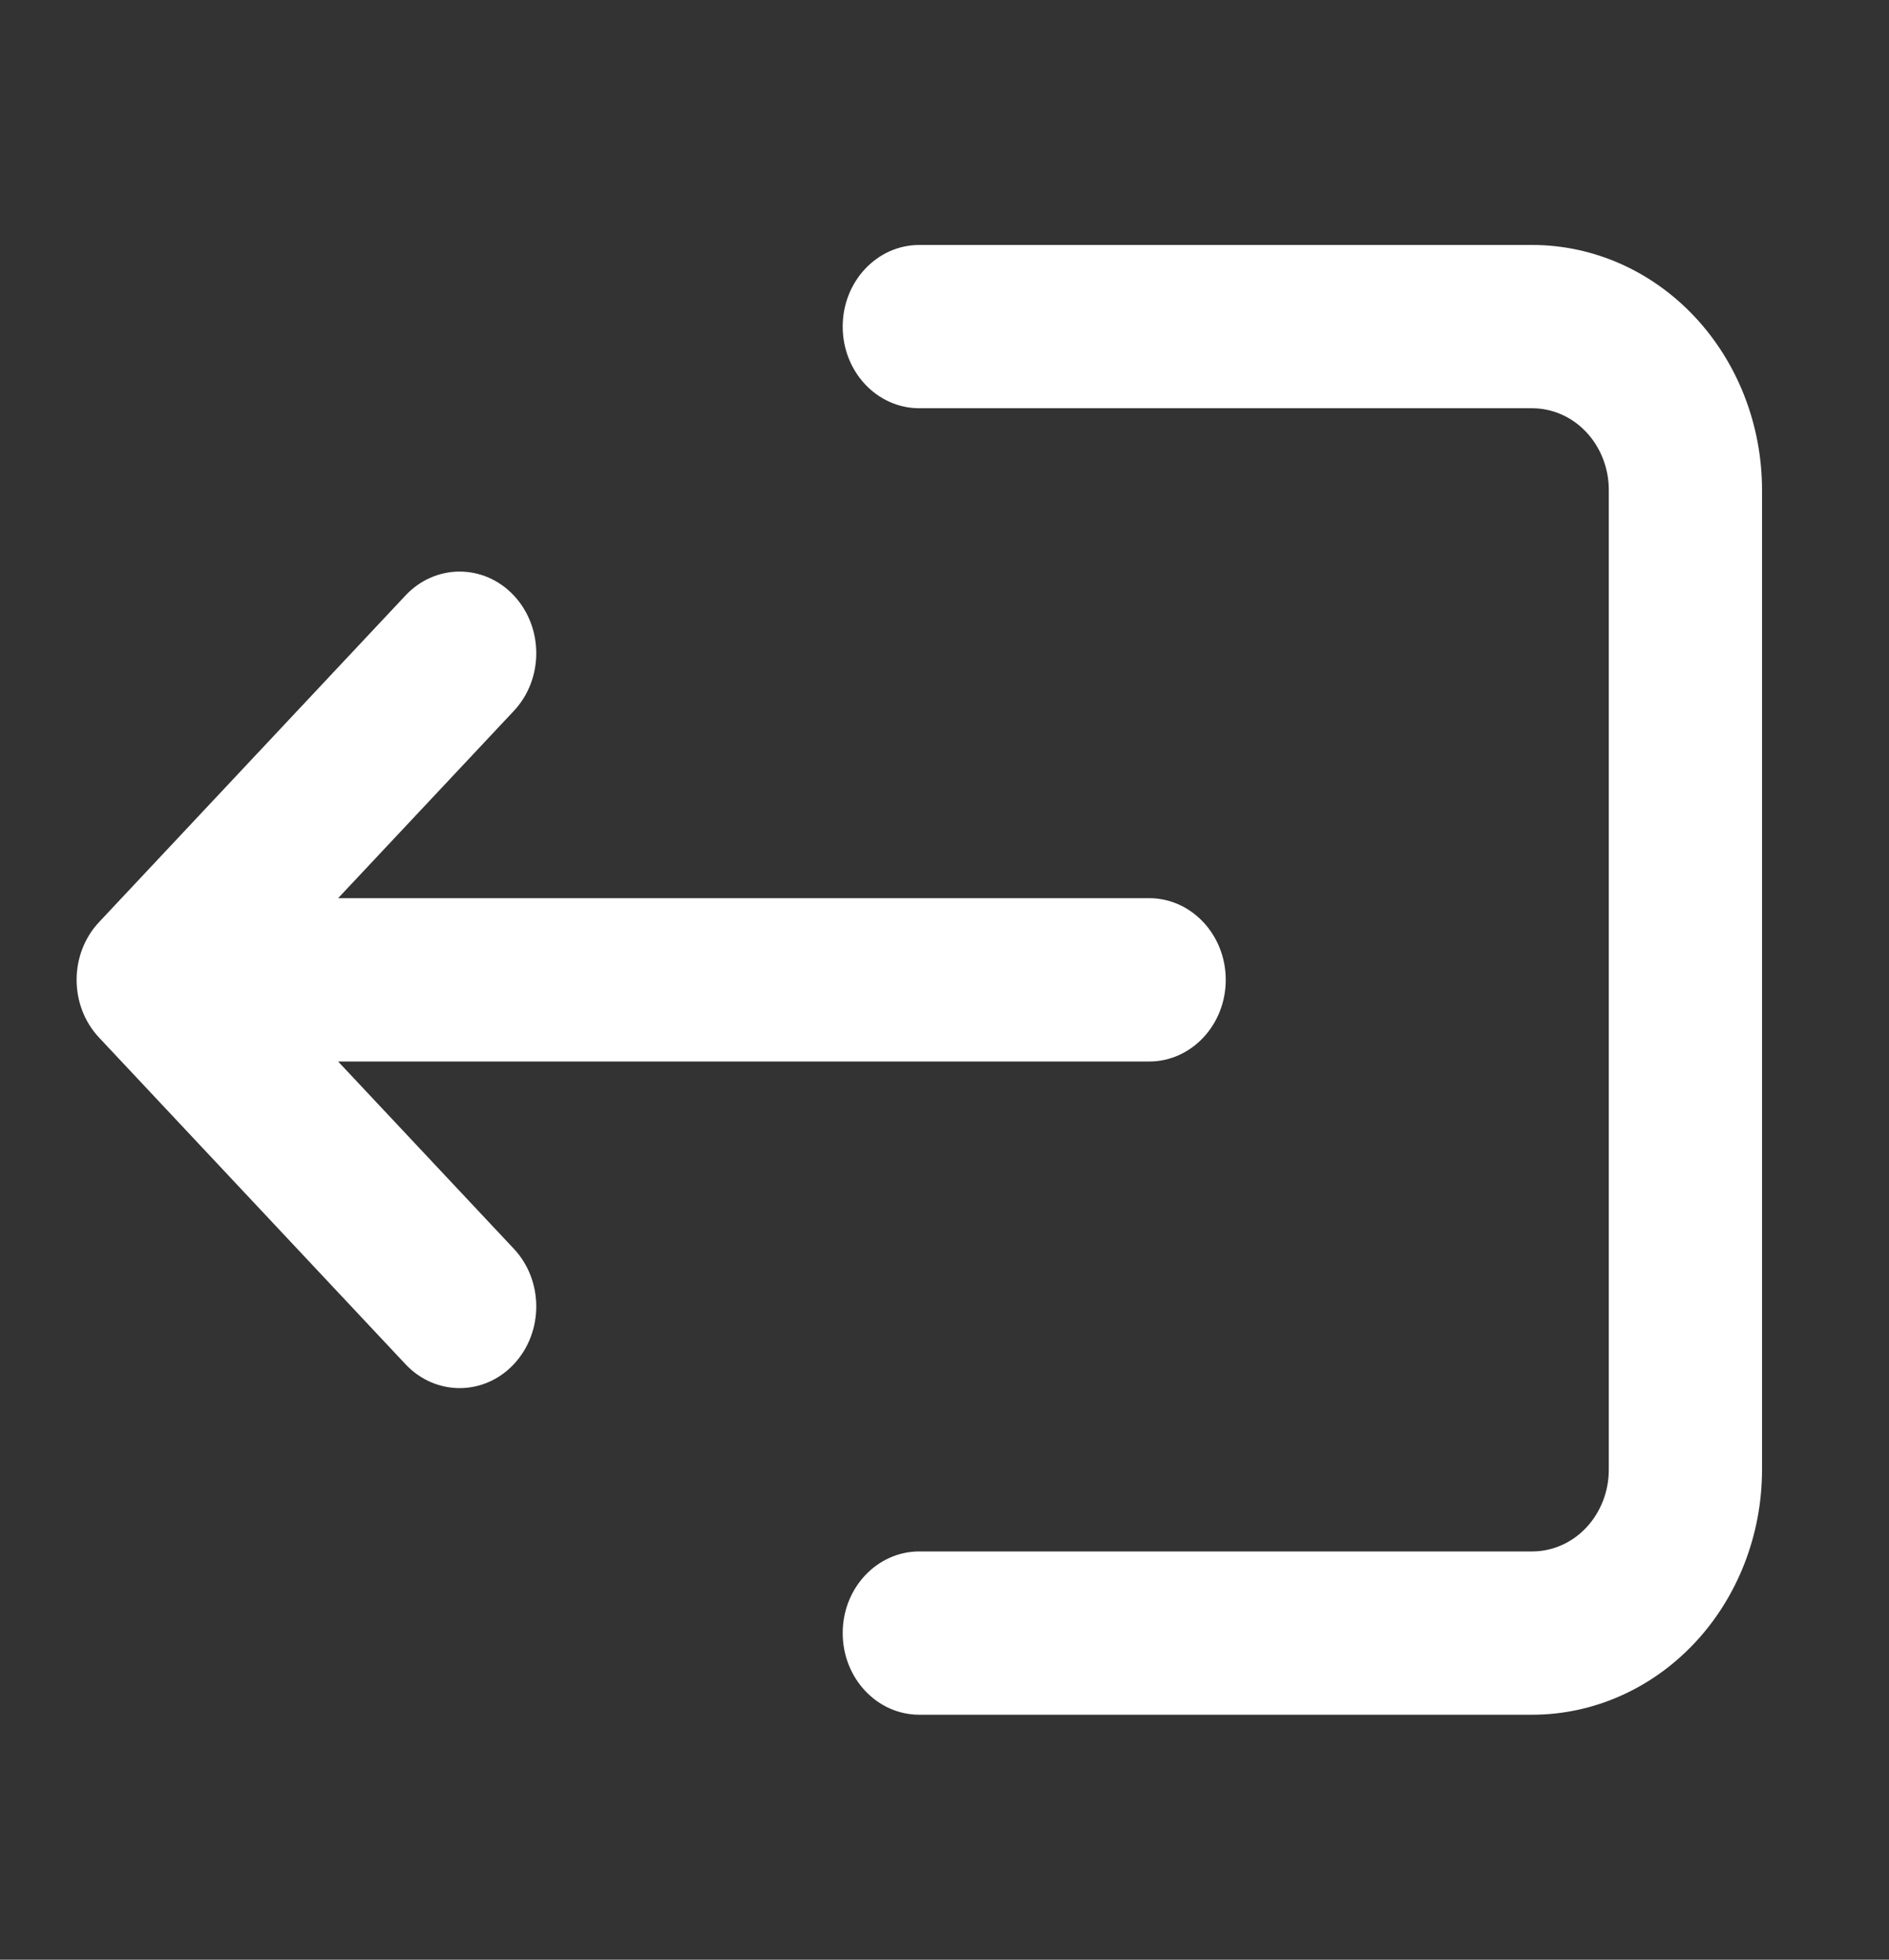 <svg width="27" height="28" viewBox="0 0 27 28" fill="none" xmlns="http://www.w3.org/2000/svg">
<rect x="0" y="0" width="27" height="28" fill="#333333" stroke="none"/>
<path d="M1.416 14.825C0.988 14.369 0.988 13.631 1.416 13.175L5.796 8.508C6.223 8.053 6.917 8.053 7.344 8.508C7.772 8.964 7.772 9.703 7.344 10.158L4.833 12.833L16.425 12.833C17.029 12.833 17.52 13.356 17.52 14C17.52 14.644 17.029 15.167 16.425 15.167L4.833 15.167L7.344 17.842C7.772 18.297 7.772 19.036 7.344 19.492C6.917 19.947 6.223 19.947 5.796 19.492L1.416 14.825Z" fill="white"/>
<path d="M12.045 23.333C12.045 22.689 12.535 22.167 13.14 22.167H21.9C22.19 22.167 22.469 22.044 22.674 21.825C22.879 21.606 22.995 21.309 22.995 21V7C22.995 6.691 22.879 6.394 22.674 6.175C22.469 5.956 22.19 5.833 21.9 5.833H13.14C12.535 5.833 12.045 5.311 12.045 4.667C12.045 4.022 12.535 3.5 13.14 3.5H21.9C22.771 3.5 23.606 3.869 24.222 4.525C24.838 5.181 25.185 6.072 25.185 7V21C25.185 21.928 24.838 22.819 24.222 23.475C23.606 24.131 22.771 24.5 21.9 24.5H13.14C12.535 24.5 12.045 23.978 12.045 23.333Z" fill="white"/>
</svg>
